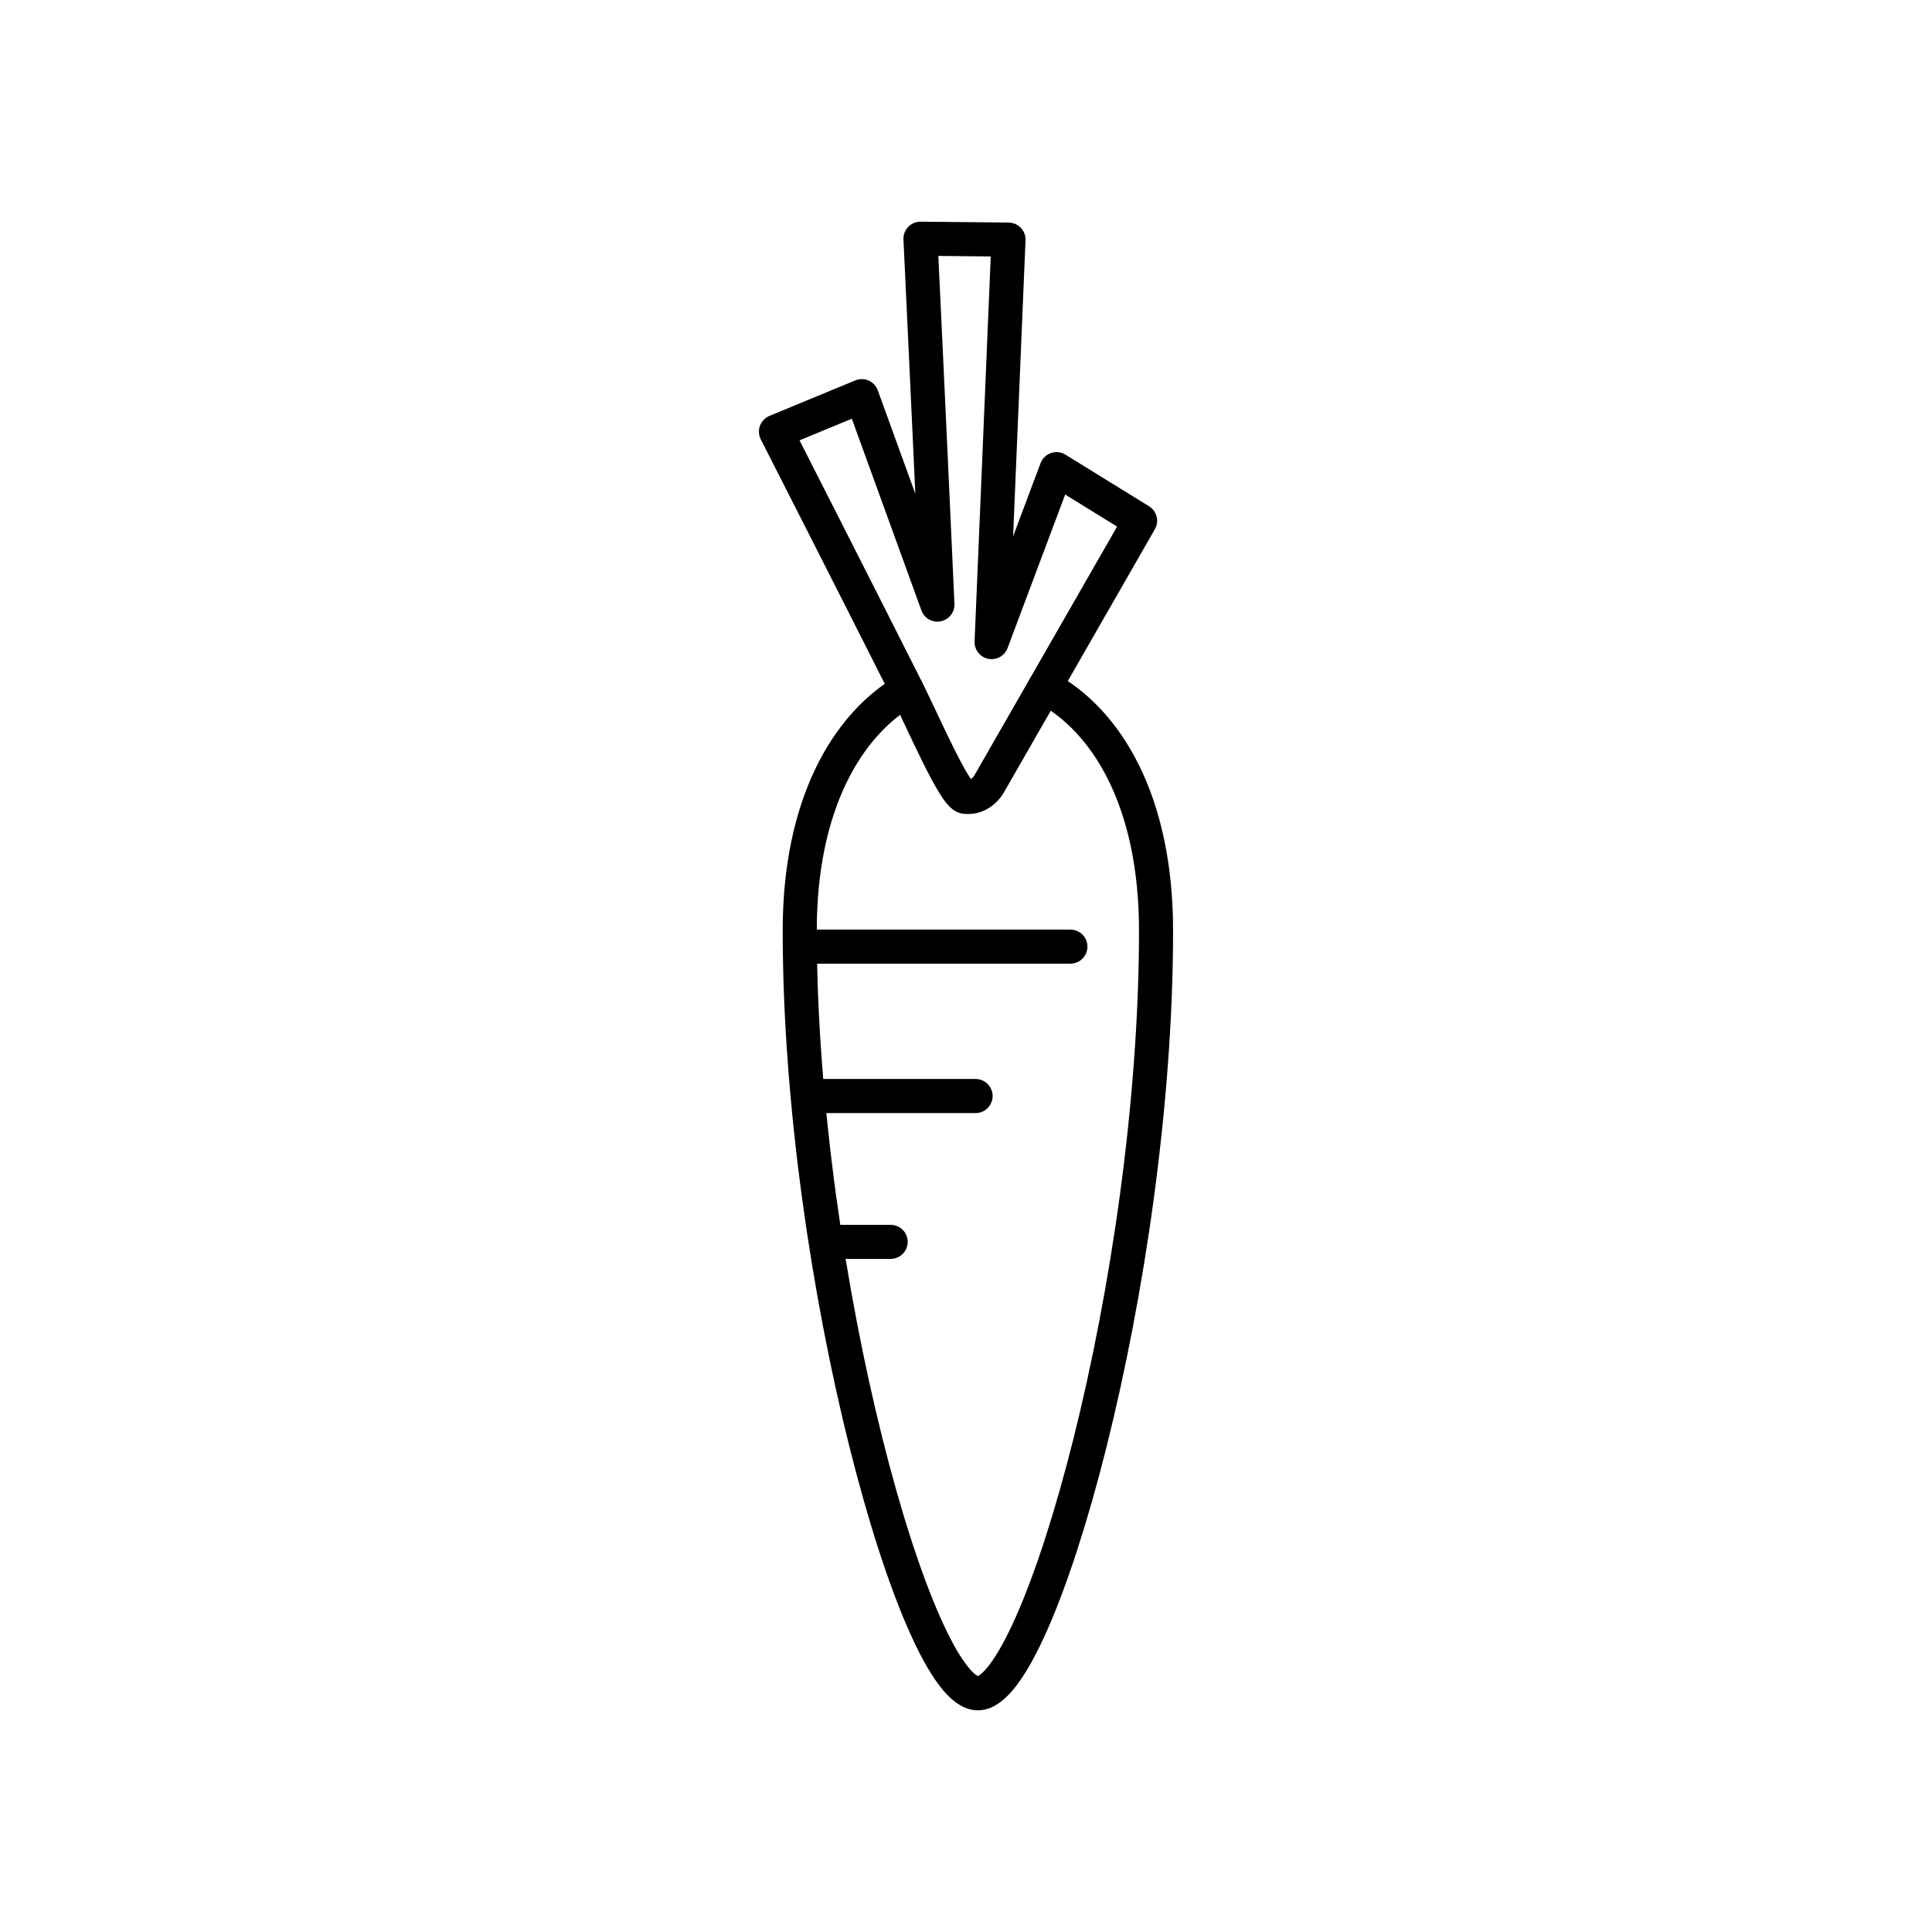 <?xml version="1.0" encoding="utf-8"?>
<!-- Generator: Adobe Illustrator 16.0.0, SVG Export Plug-In . SVG Version: 6.00 Build 0)  -->
<!DOCTYPE svg PUBLIC "-//W3C//DTD SVG 1.1//EN" "http://www.w3.org/Graphics/SVG/1.1/DTD/svg11.dtd">
<svg version="1.1" id="Layer_1" xmlns="http://www.w3.org/2000/svg" xmlns:xlink="http://www.w3.org/1999/xlink" x="0px" y="0px"
	 width="453.543px" height="453.543px" viewBox="0 0 453.543 453.543" enable-background="new 0 0 453.543 453.543"
	 xml:space="preserve">
<g id="kvadrat" display="none">
</g>
<g id="color" display="none">
	<g id="rdeča7bela" display="inline">
	</g>
	<g display="inline">
		
			<path fill="#39A935" stroke="#000000" stroke-width="8" stroke-linecap="round" stroke-linejoin="round" stroke-miterlimit="10" d="
			M231.667,177.319l5.083-121.073l-20.667-0.209c0,0,5.687,119.526,5.365,121.198C221.125,178.904,231.667,177.319,231.667,177.319z
			"/>
		
			<path fill="#EE7D00" stroke="#000000" stroke-width="8" stroke-linecap="round" stroke-linejoin="round" stroke-miterlimit="10" d="
			M229.559,397.508c-14.476,0-41.818-97.922-41.818-179.075c0-81.154,83.645-81.733,83.645,0S244.035,397.508,229.559,397.508z"/>
		<g>
			
				<line fill="none" stroke="#000000" stroke-width="8" stroke-linecap="round" stroke-linejoin="round" stroke-miterlimit="10" x1="188.996" y1="222.224" x2="251.275" y2="222.224"/>
			
				<line fill="none" stroke="#000000" stroke-width="8" stroke-linecap="round" stroke-linejoin="round" stroke-miterlimit="10" x1="191.696" y1="257.299" x2="229.021" y2="257.299"/>
			
				<line fill="none" stroke="#000000" stroke-width="8" stroke-linecap="round" stroke-linejoin="round" stroke-miterlimit="10" x1="196.196" y1="291.53" x2="209.081" y2="291.53"/>
		</g>
		
			<path fill="#39A935" stroke="#000000" stroke-width="8" stroke-linecap="round" stroke-linejoin="round" stroke-miterlimit="10" d="
			M234.04,180.452l-31.737-87.453l-20.143,8.324c0,0,41.732,81.947,41.926,83.259C224.28,185.89,234.04,180.452,234.04,180.452z"/>
		
			<path fill="#39A935" stroke="#000000" stroke-width="8" stroke-linecap="round" stroke-linejoin="round" stroke-miterlimit="10" d="
			M267.641,122.253l-19.619-12.117c0,0-24.29,64.803-25.62,68.07c-1.561,3.833,1.189,8.43,4.163,8.854
			c3.649,0.458,5.544-2.875,5.544-2.875L267.641,122.253z"/>
	</g>
</g>
<g id="cb">
	<g id="rdeča7bela_copy">
	</g>
	<g>
		<g>
			
				<line fill="none" stroke="#000000" stroke-width="8" stroke-linecap="round" stroke-linejoin="round" stroke-miterlimit="10" x1="188.996" y1="222.224" x2="251.275" y2="222.224"/>
			
				<line fill="none" stroke="#000000" stroke-width="8" stroke-linecap="round" stroke-linejoin="round" stroke-miterlimit="10" x1="191.696" y1="257.299" x2="229.021" y2="257.299"/>
			
				<line fill="none" stroke="#000000" stroke-width="8" stroke-linecap="round" stroke-linejoin="round" stroke-miterlimit="10" x1="196.196" y1="291.53" x2="209.081" y2="291.53"/>
		</g>
		<g>
			<path fill="none" stroke="#000000" stroke-width="8" stroke-linecap="round" stroke-linejoin="round" stroke-miterlimit="10" d="
				M245.241,161.295l-13.132,22.891c0,0-1.896,3.332-5.544,2.875c-2.491-0.355-9.849-17.528-13.668-25.11
				c-14.084,8.112-25.157,26.961-25.157,56.481c0,81.153,27.343,179.075,41.818,179.075c14.477,0,41.825-97.341,41.825-179.075
				C271.384,188.009,259.792,168.999,245.241,161.295z"/>
			<path fill="none" stroke="#000000" stroke-width="8" stroke-linecap="round" stroke-linejoin="round" stroke-miterlimit="10" d="
				M245.241,161.295l22.399-39.042l-19.619-12.117c0,0-8.129,21.686-15.238,40.601l3.967-94.491l-20.667-0.209
				c0,0,2.384,50.108,3.978,85.893l-17.757-48.93l-20.143,8.325c0,0,18.318,35.971,30.736,60.626"/>
		</g>
	</g>
</g>
<g id="pivot">
	<circle fill="none" cx="228.552" cy="398.454" r="14.132"/>
</g>
</svg>
